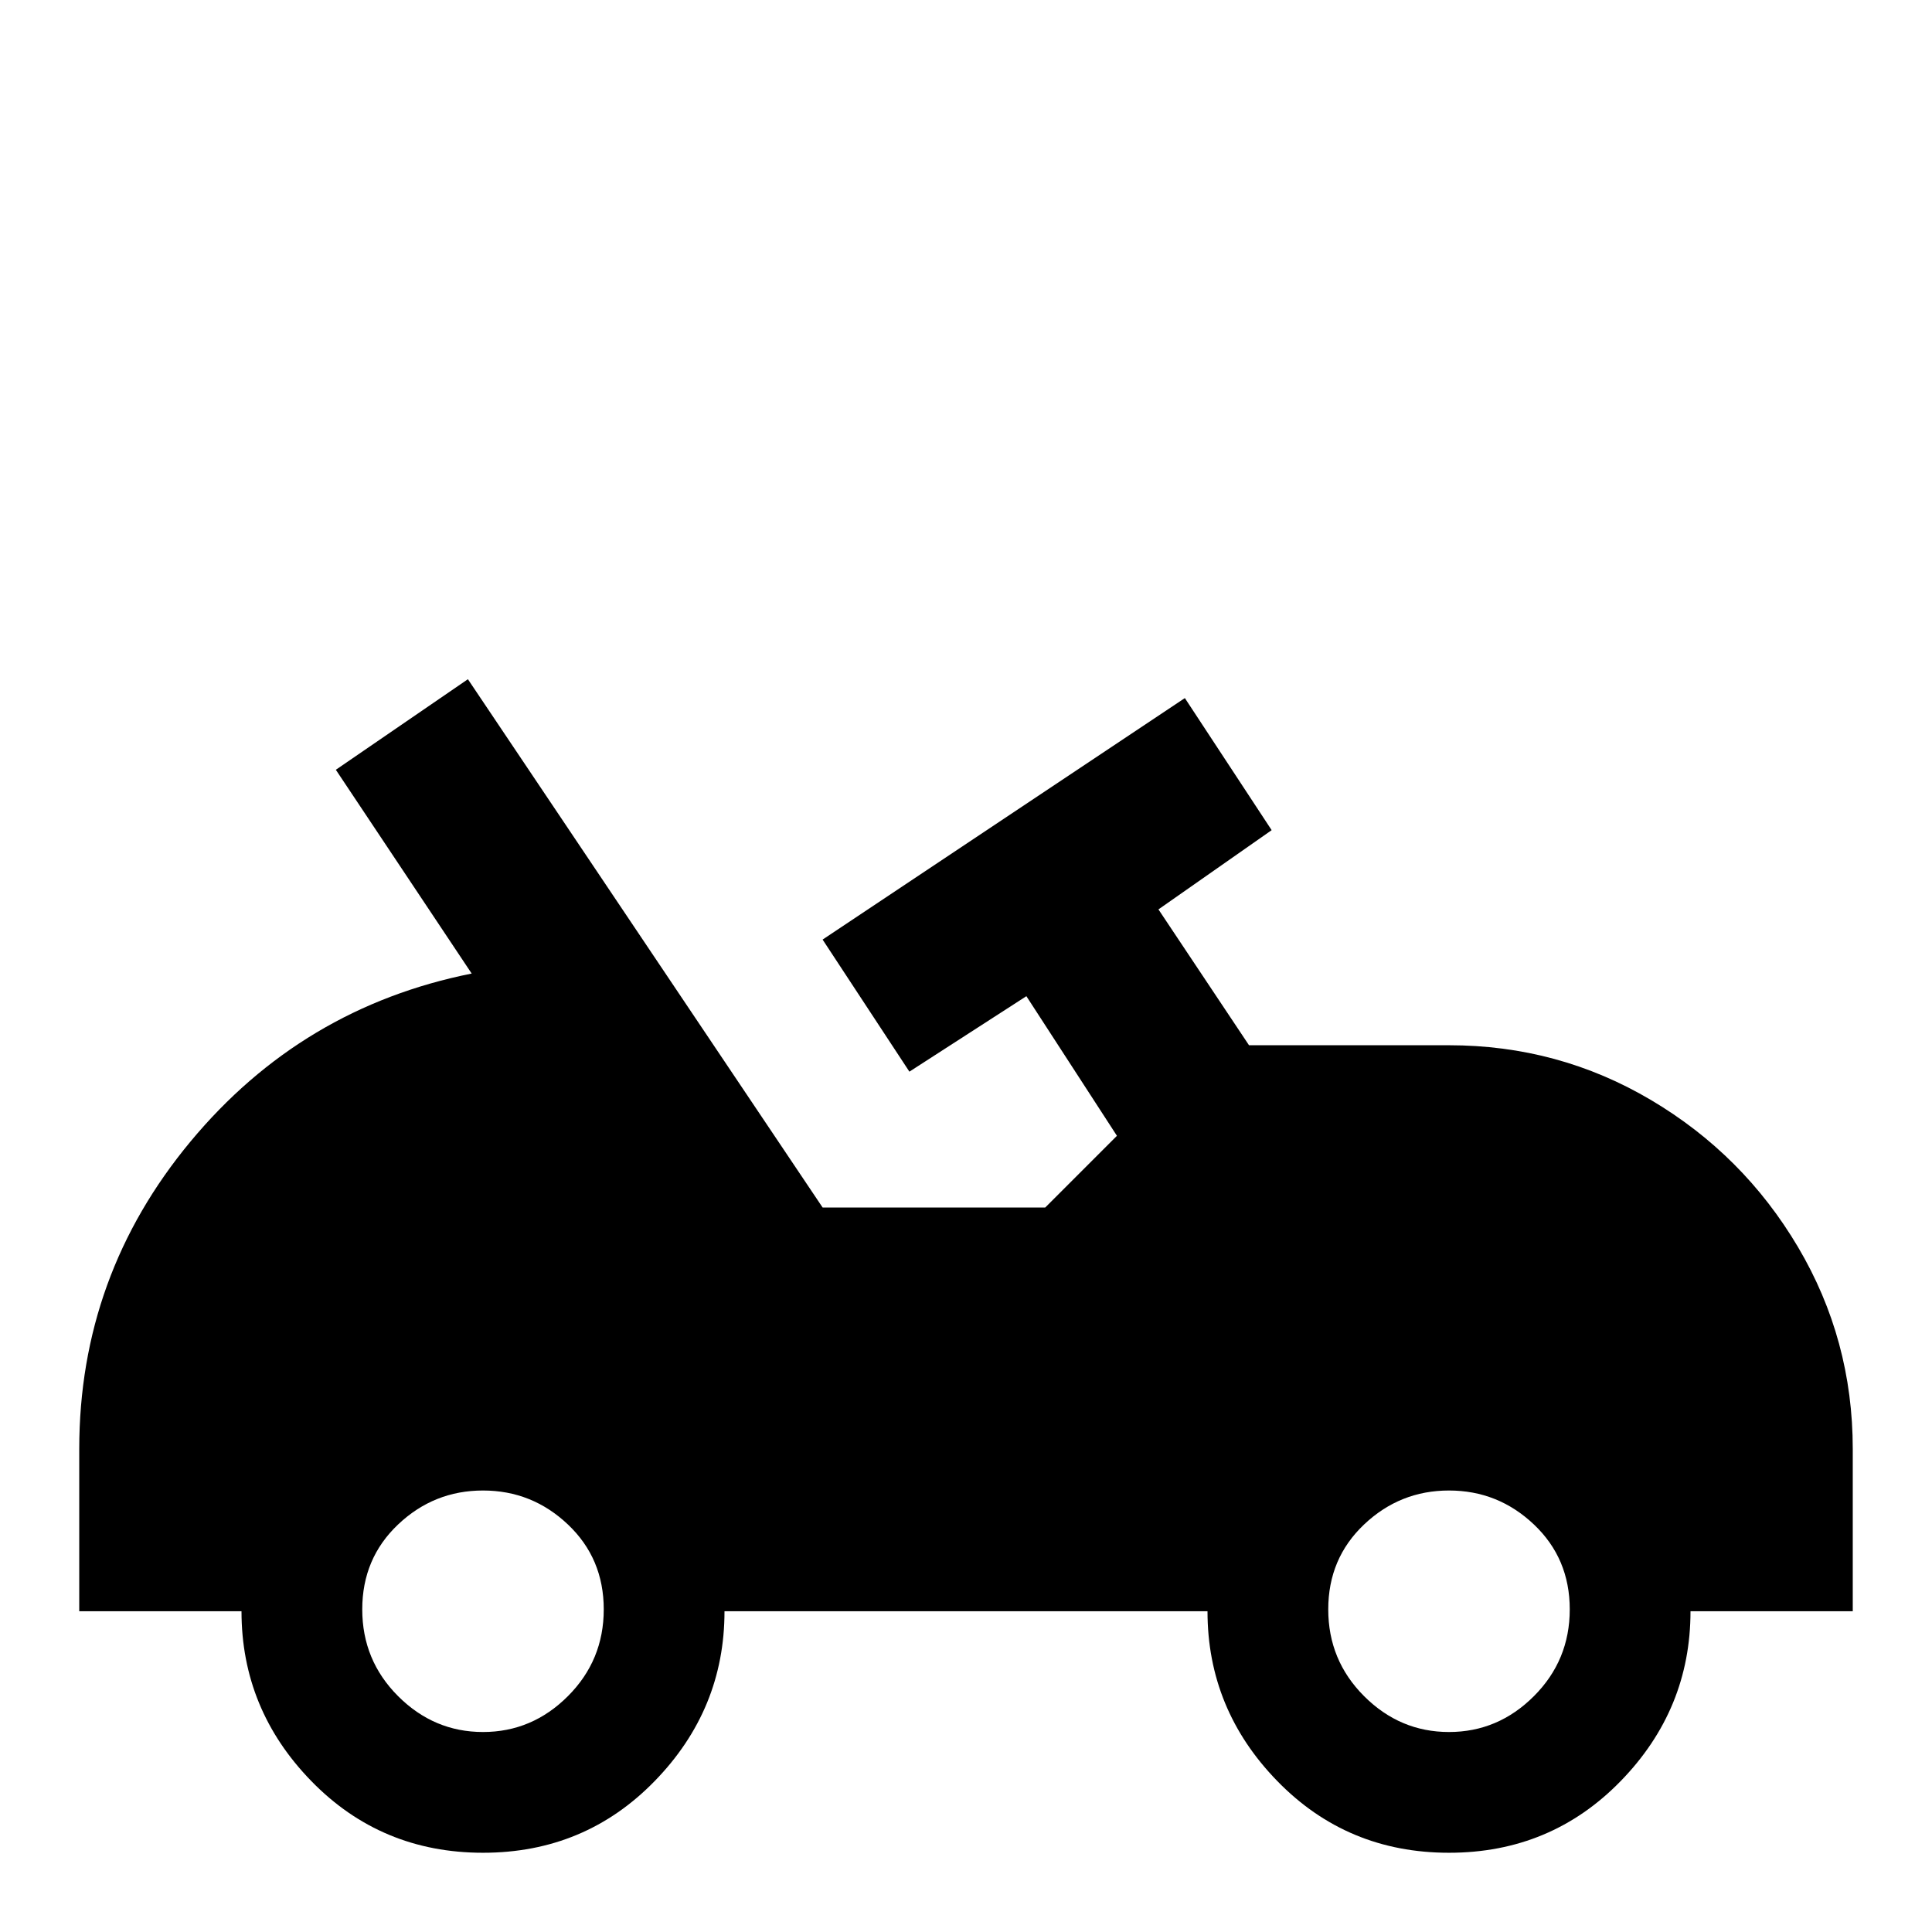 <svg xmlns="http://www.w3.org/2000/svg" viewBox="0 -512 512 512">
	<path fill="#000000" d="M384 -235H331L307 -271L337 -292L314 -327L218 -263L241 -228L272 -248L296 -211L277 -192H218L124 -332L89 -308L125 -254Q80 -245 50.5 -209.5Q21 -174 21 -128V-85H64Q64 -59 82.5 -40Q101 -21 128 -21Q155 -21 173.5 -40Q192 -59 192 -85H320Q320 -59 338.5 -40Q357 -21 384 -21Q411 -21 429.5 -40Q448 -59 448 -85H491V-128Q491 -157 476.5 -181.5Q462 -206 437.5 -220.5Q413 -235 384 -235ZM128 -53Q115 -53 105.5 -62.5Q96 -72 96 -85.5Q96 -99 105.5 -108Q115 -117 128 -117Q141 -117 150.5 -108Q160 -99 160 -85.5Q160 -72 150.5 -62.5Q141 -53 128 -53ZM384 -53Q371 -53 361.5 -62.5Q352 -72 352 -85.5Q352 -99 361.5 -108Q371 -117 384 -117Q397 -117 406.5 -108Q416 -99 416 -85.5Q416 -72 406.5 -62.5Q397 -53 384 -53Z"/>
</svg>